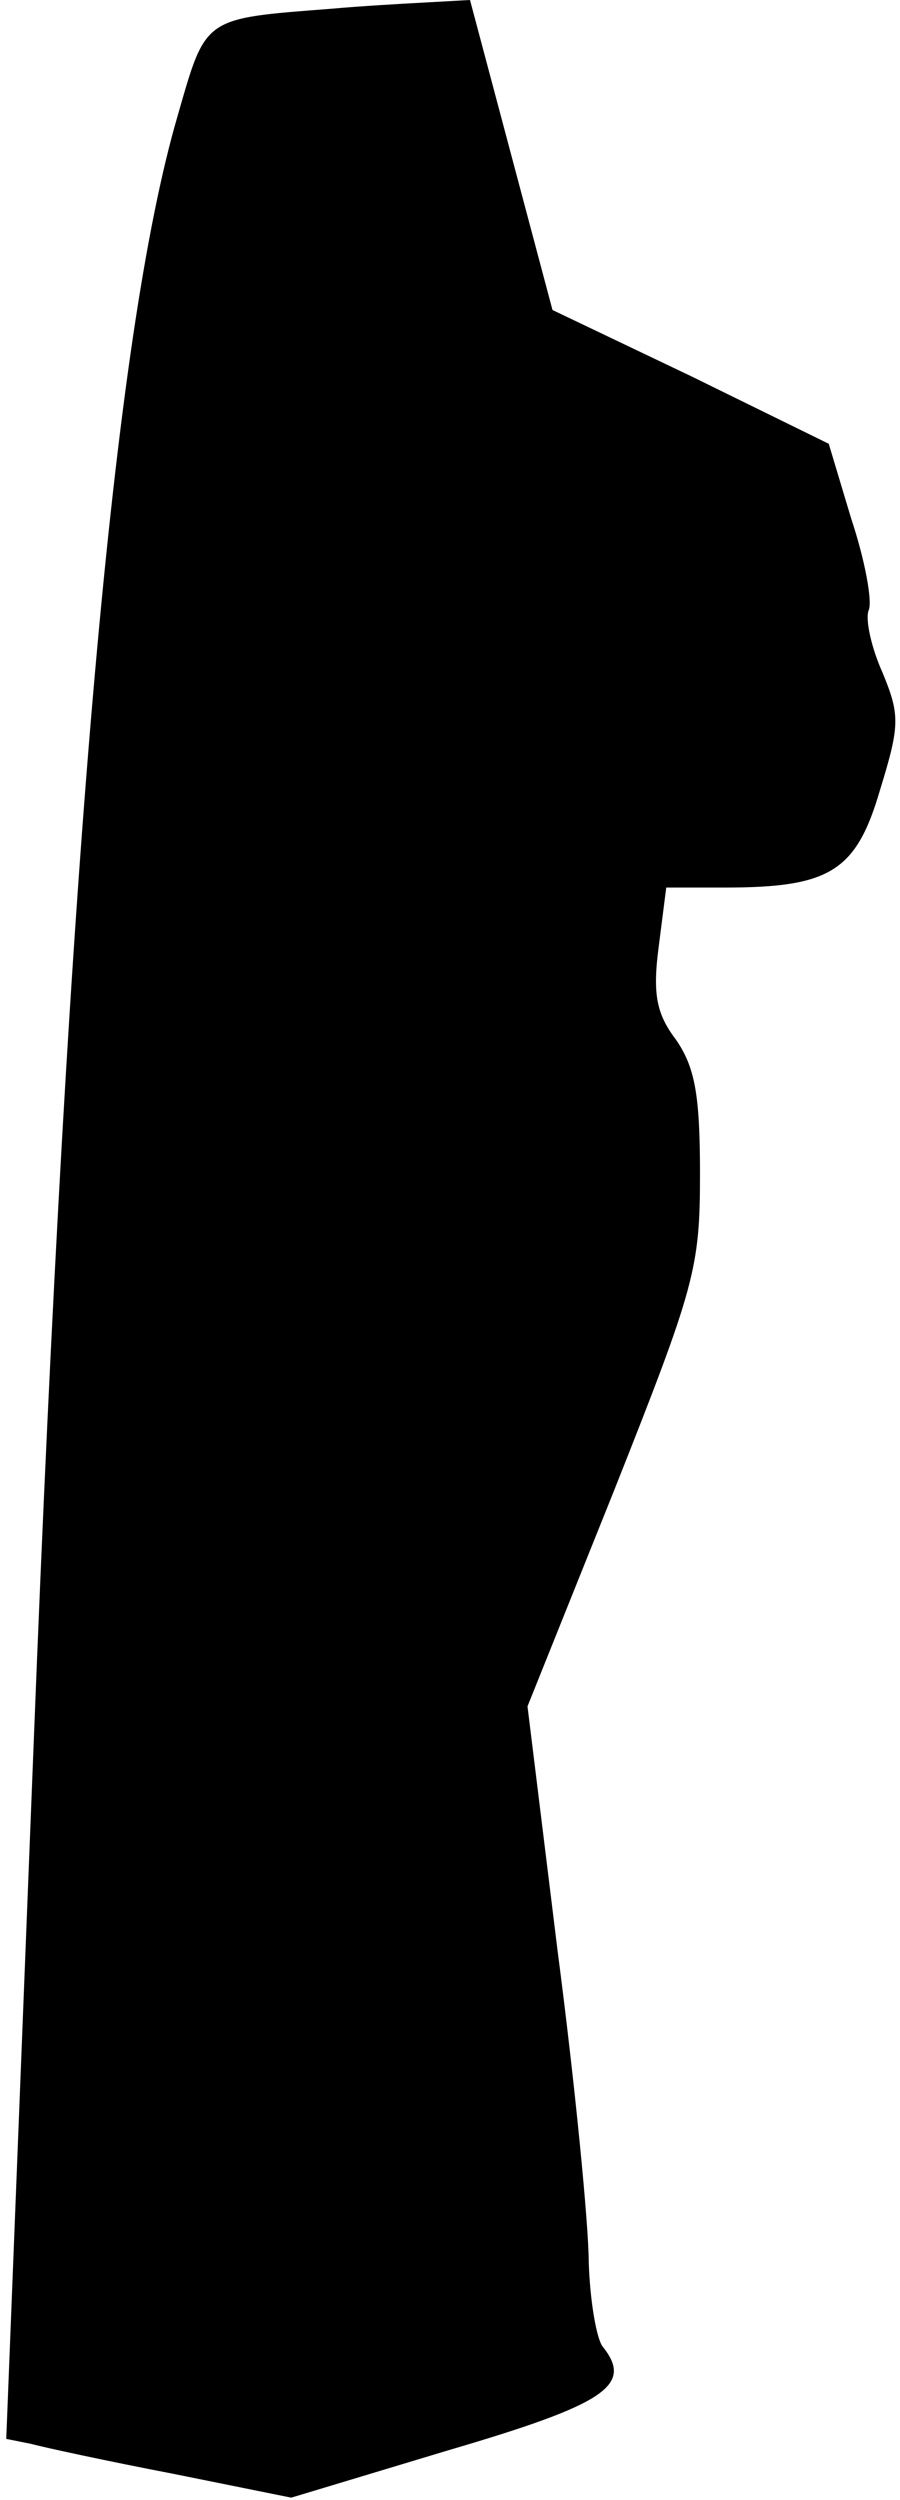 <?xml version="1.0" standalone="no"?>
<!DOCTYPE svg PUBLIC "-//W3C//DTD SVG 20010904//EN"
 "http://www.w3.org/TR/2001/REC-SVG-20010904/DTD/svg10.dtd">
<svg version="1.0" xmlns="http://www.w3.org/2000/svg"
 width="72pt" height="200pt" viewBox="0 0 72 200"
 preserveAspectRatio="xMidYMid meet">
<g transform="translate(0,200) scale(0.1,-0.1)"
fill="#000000" stroke="none">
<path fill="#000000" stroke="none" d="M265 1993 c-103 -8 -100 -6 -123 -86
-51 -175 -87 -582 -115 -1300 l-22 -558 20 -4 c11 -3 62 -14 114 -24 l94 -19
126 38 c126 37 148 52 123 83 -5 7 -10 37 -11 67 0 30 -11 143 -25 250 l-24
195 69 172 c65 164 69 178 69 254 0 63 -4 85 -19 107 -16 21 -19 37 -14 75 l6
47 47 0 c84 0 105 13 124 78 16 52 16 60 2 94 -9 20 -14 43 -11 50 3 7 -3 40
-14 73 l-18 60 -110 54 -111 53 -33 124 -33 124 -36 -2 c-19 -1 -53 -3 -75 -5z"/>
</g>
</svg>
